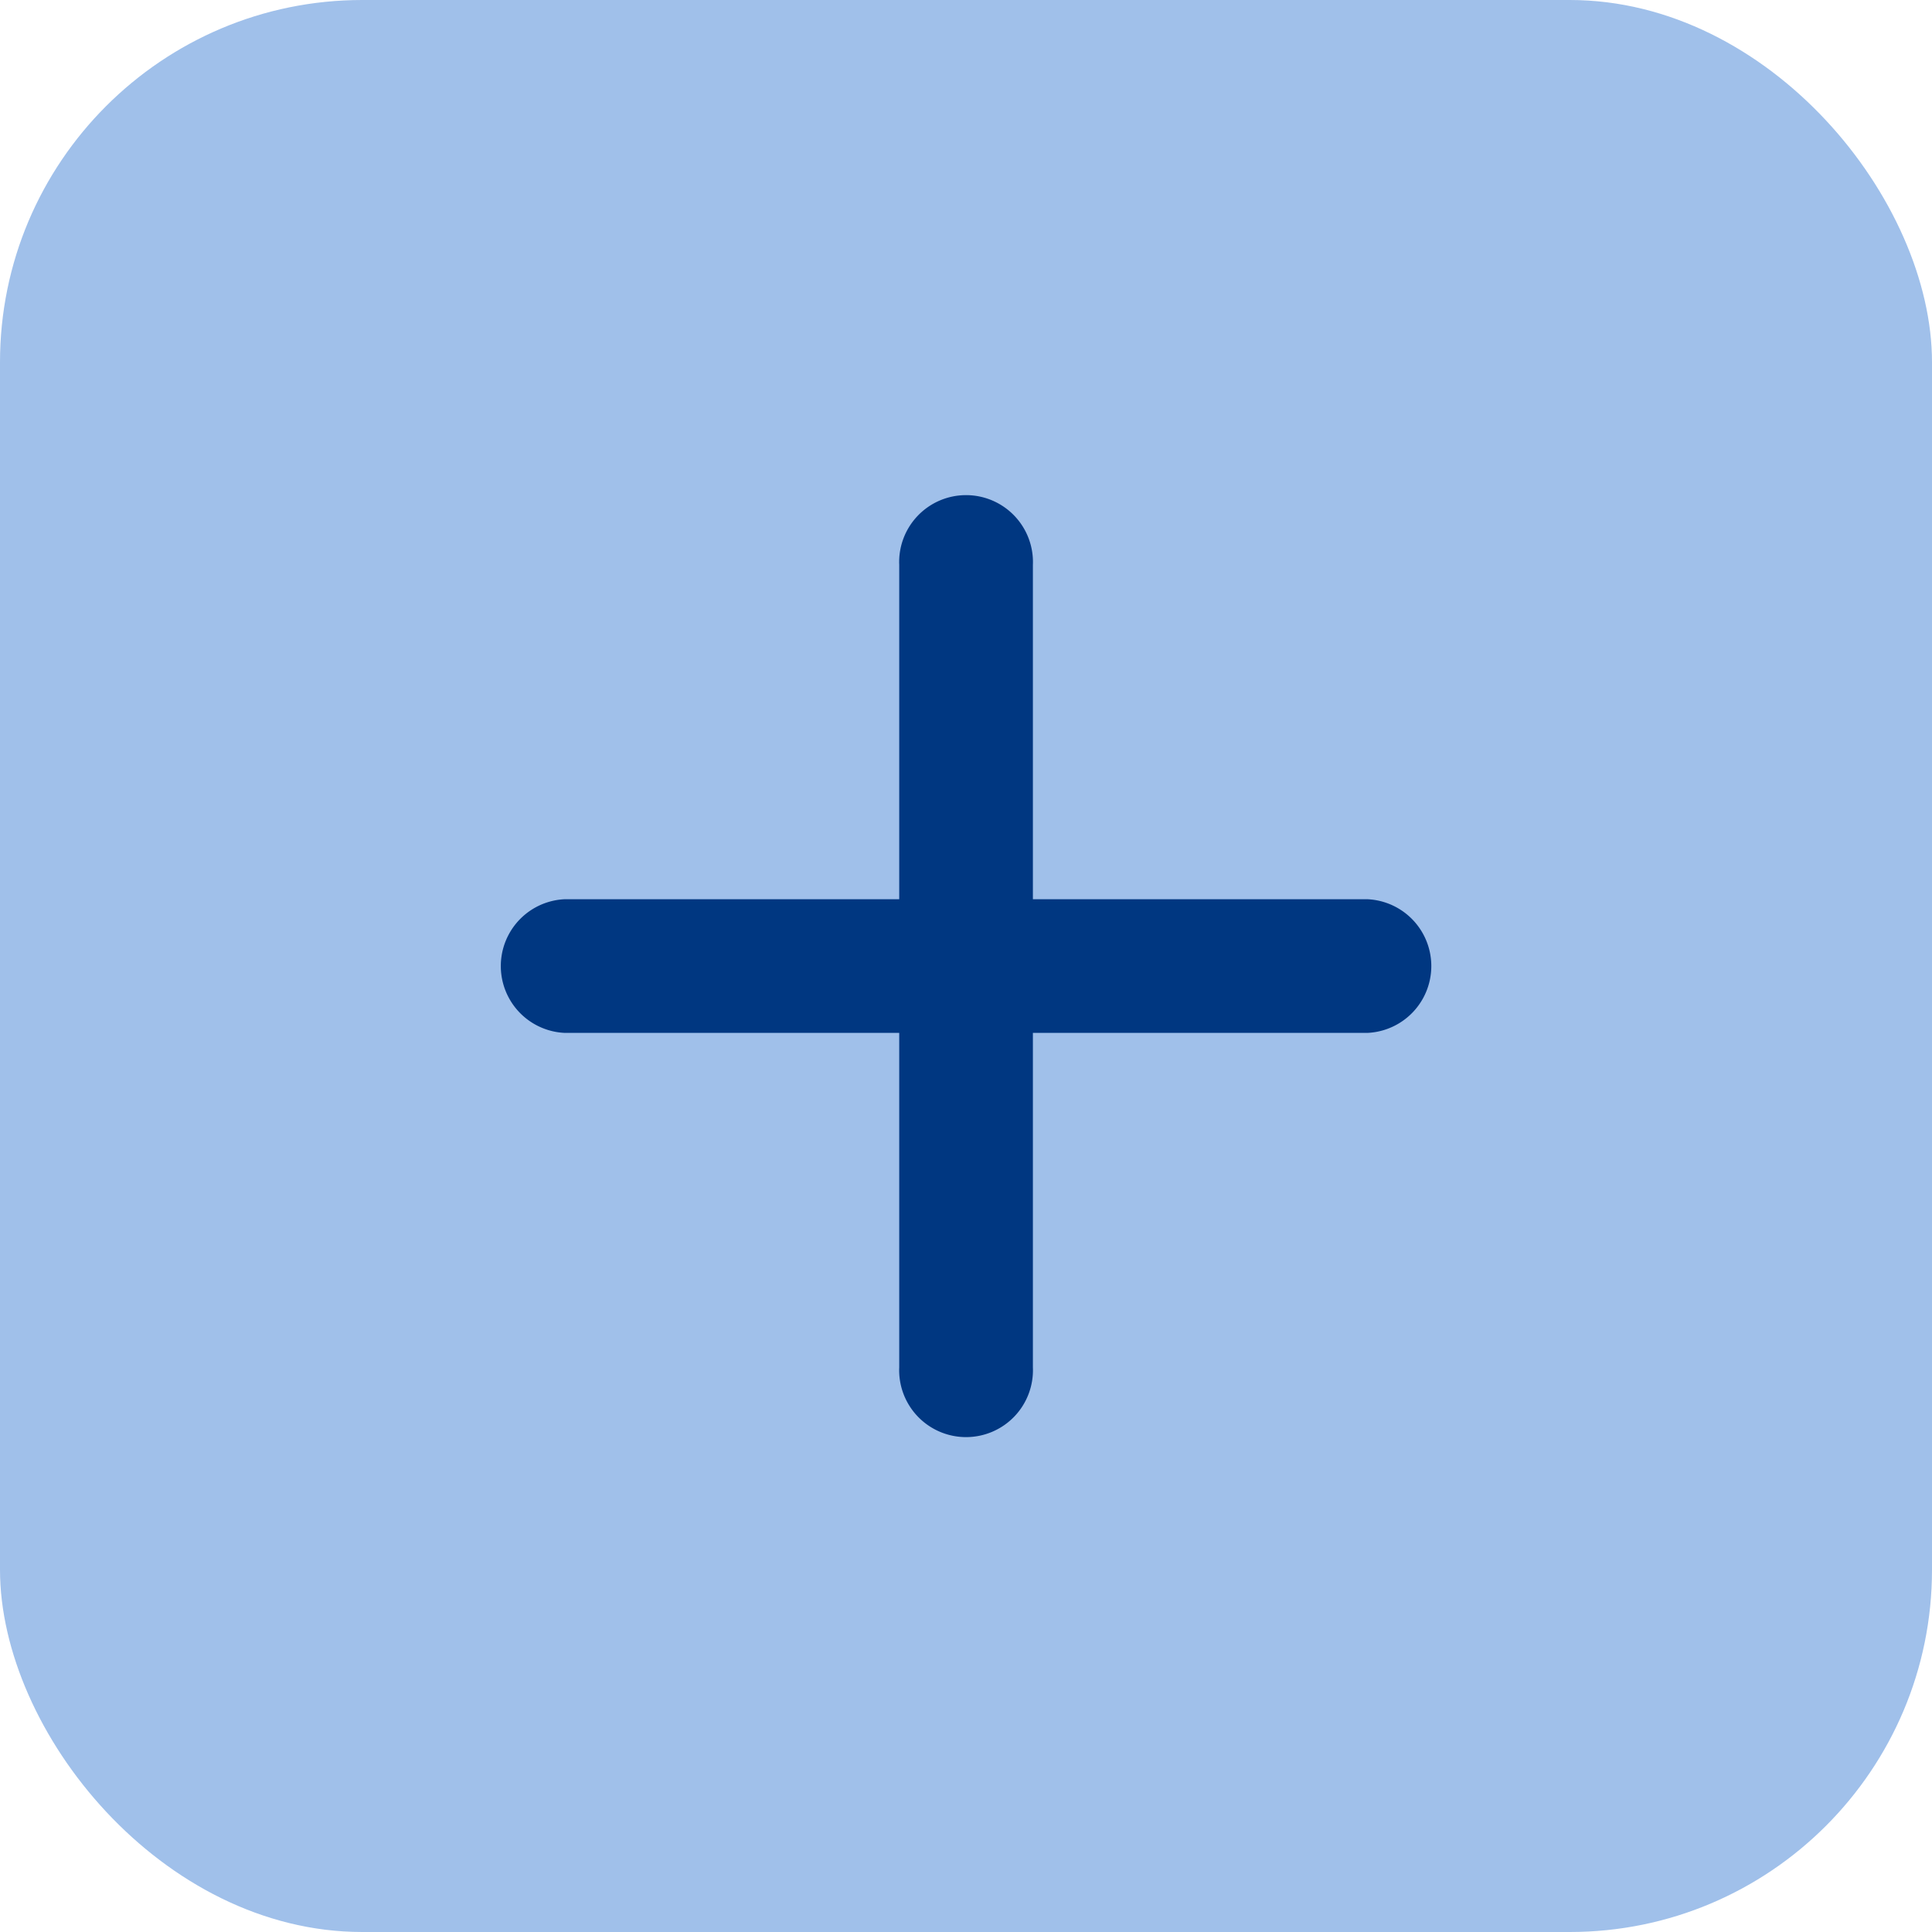 <svg id="ic_down" xmlns="http://www.w3.org/2000/svg" width="16" height="16" viewBox="0 0 16 16">
  <rect id="_32x32" data-name="32x32" width="16" height="16" rx="3" fill="#a0c0ea"/>
  <g id="Group_14708" data-name="Group 14708">
    <path id="Path_23198" data-name="Path 23198" d="M9.457,25.314H2.812a.554.554,0,0,1,0-1.107H9.457a.554.554,0,0,1,0,1.107Z" transform="translate(1.866 -16.76)" fill="#003781"/>
    <path id="Path_23198-2" data-name="Path 23198" d="M7.2,1.107H.554A.554.554,0,1,1,.554,0H7.2a.554.554,0,1,1,0,1.107Z" transform="translate(8.554 4.124) rotate(90)" fill="#003781"/>
  </g>
</svg>
